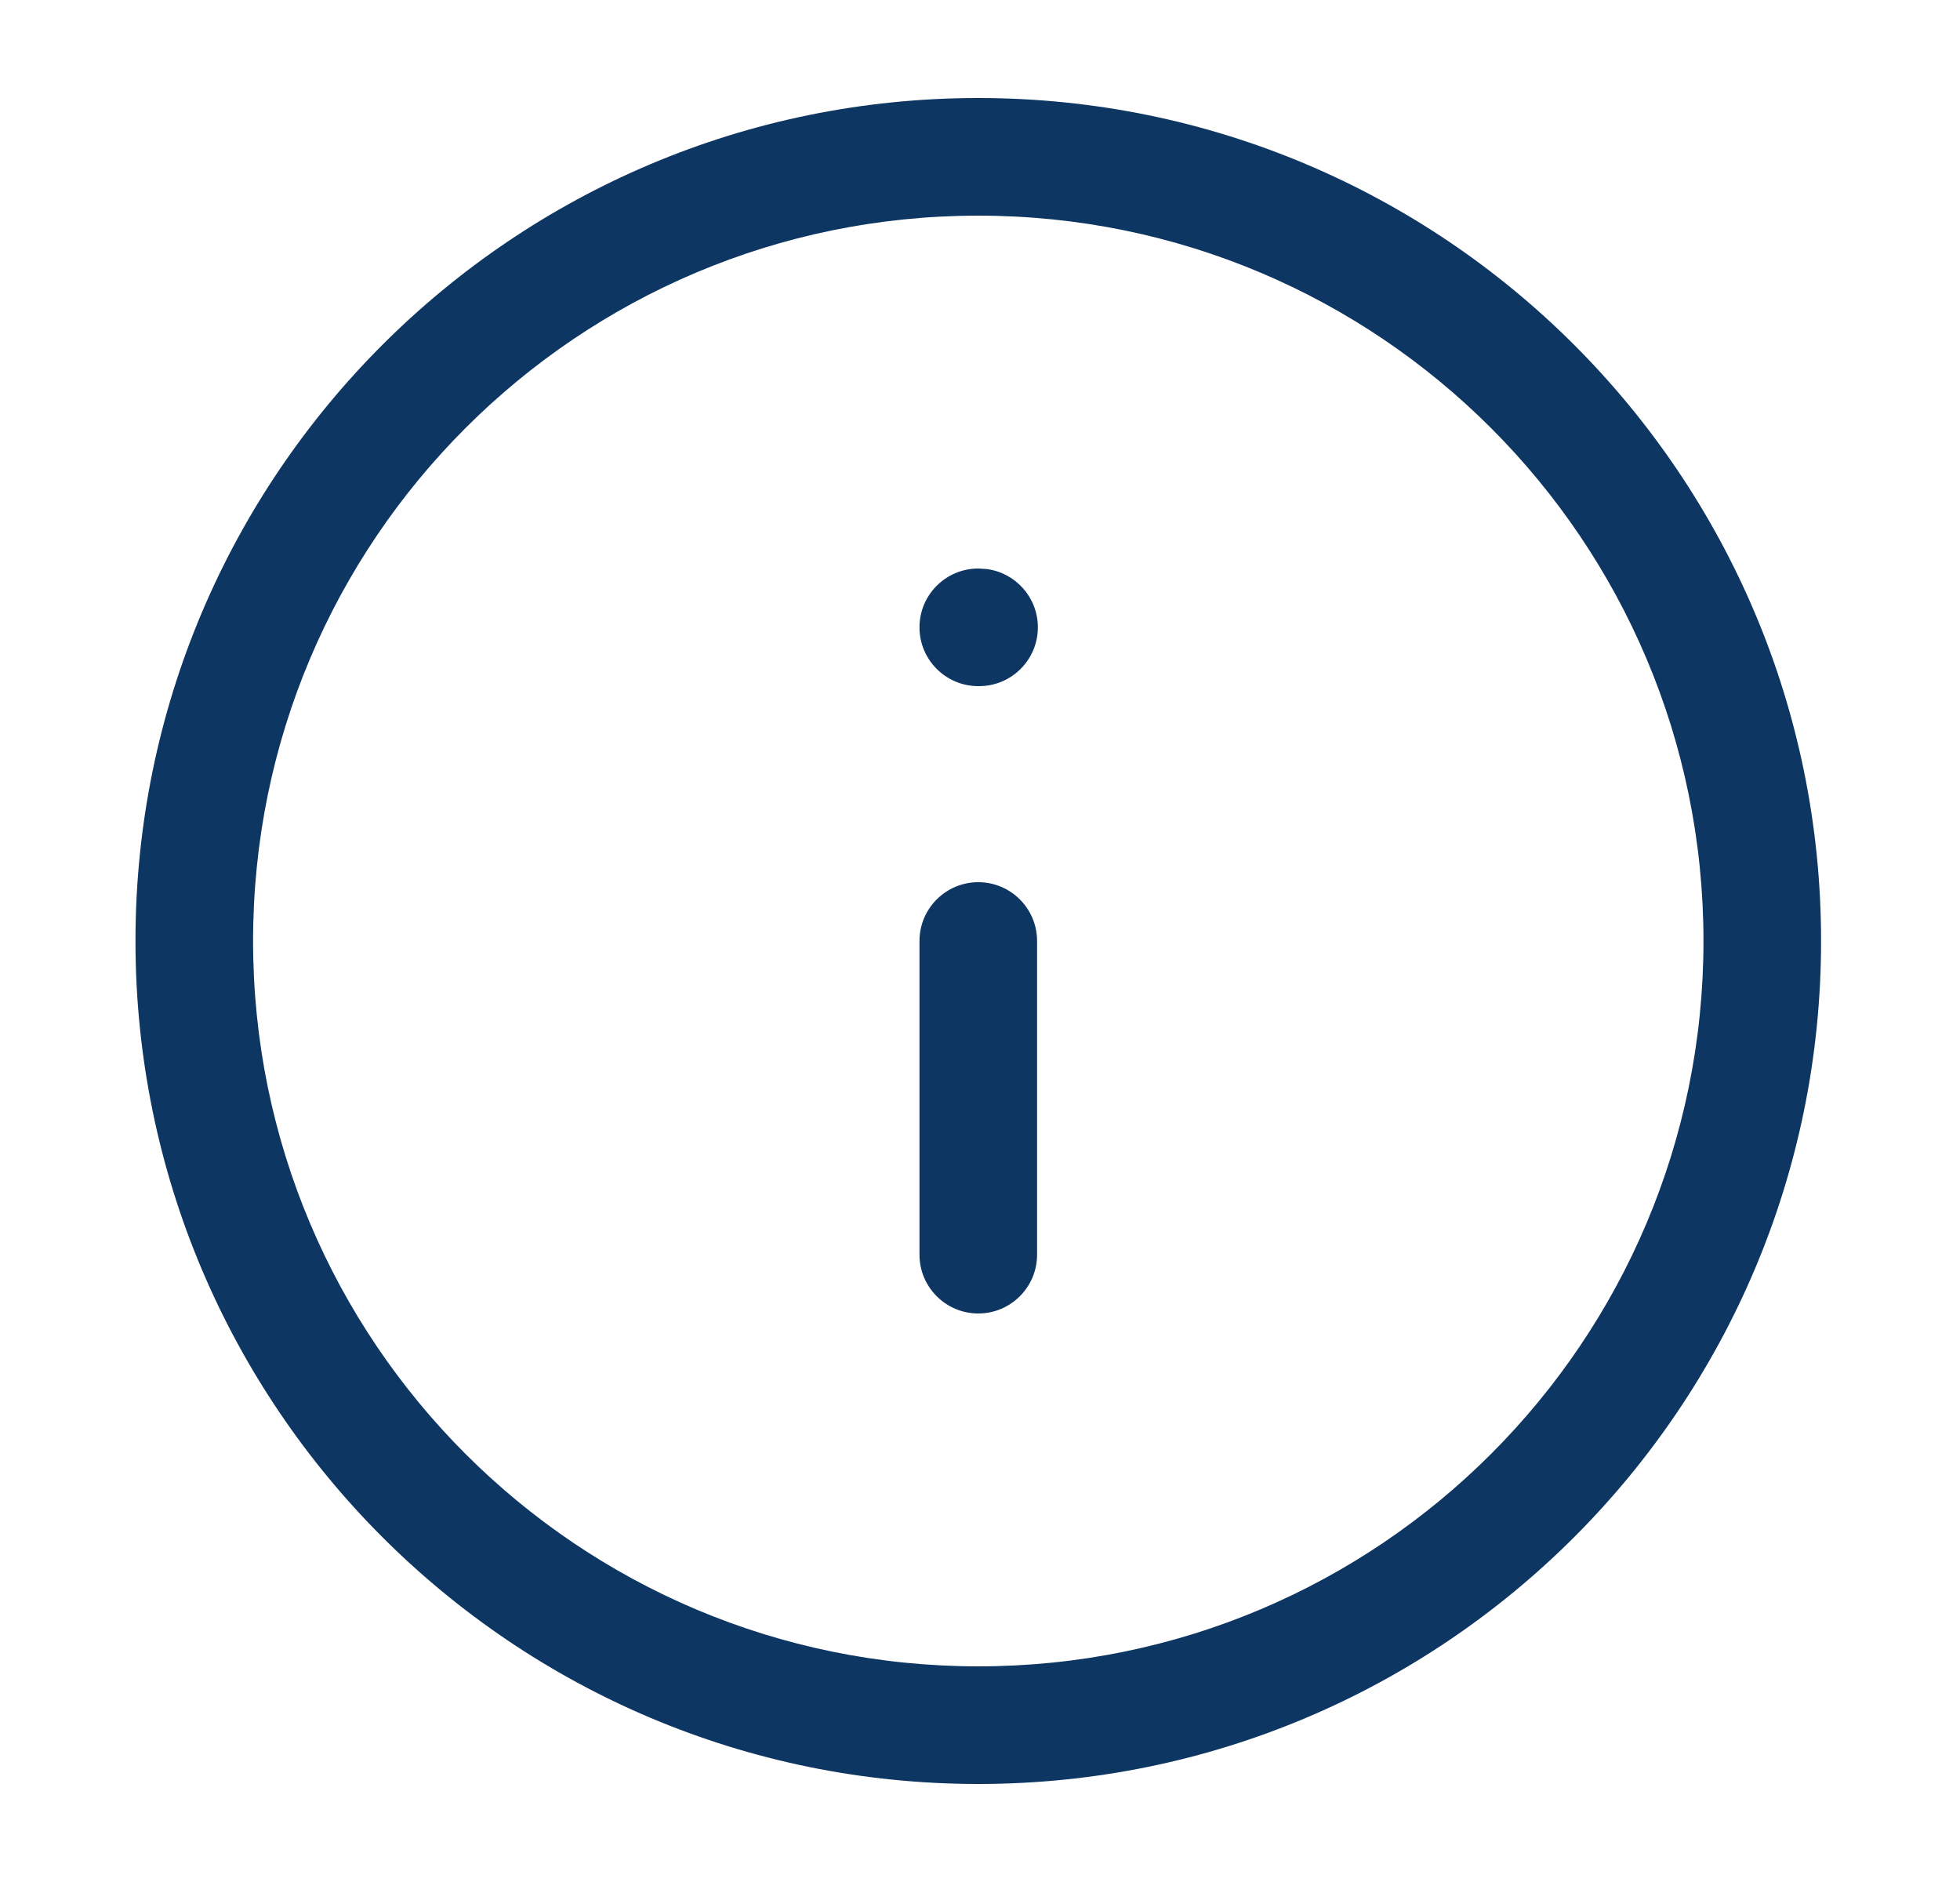 <svg width="25" height="24" viewBox="0 0 25 24" fill="none" xmlns="http://www.w3.org/2000/svg">
<path fill-rule="evenodd" clip-rule="evenodd" d="M23.228 12C23.228 17.937 18.415 22.75 12.478 22.75C6.541 22.75 1.728 17.937 1.728 12C1.728 6.063 6.541 1.25 12.478 1.25C18.415 1.25 23.228 6.063 23.228 12ZM3.228 12C3.228 17.109 7.369 21.25 12.478 21.25C17.587 21.25 21.728 17.109 21.728 12C21.728 6.891 17.587 2.75 12.478 2.75C7.369 2.75 3.228 6.891 3.228 12Z" fill="#0D3662"/>
<path d="M13.228 16V12C13.228 11.586 12.892 11.25 12.478 11.25C12.064 11.25 11.728 11.586 11.728 12V16C11.728 16.414 12.064 16.75 12.478 16.75C12.892 16.75 13.228 16.414 13.228 16Z" fill="#0D3662"/>
<path d="M12.478 8.75H12.488C12.902 8.75 13.238 8.414 13.238 8C13.238 7.62 12.956 7.307 12.59 7.257L12.478 7.25C12.064 7.25 11.728 7.586 11.728 8C11.728 8.414 12.064 8.75 12.478 8.75Z" fill="#0D3662"/>
</svg>
